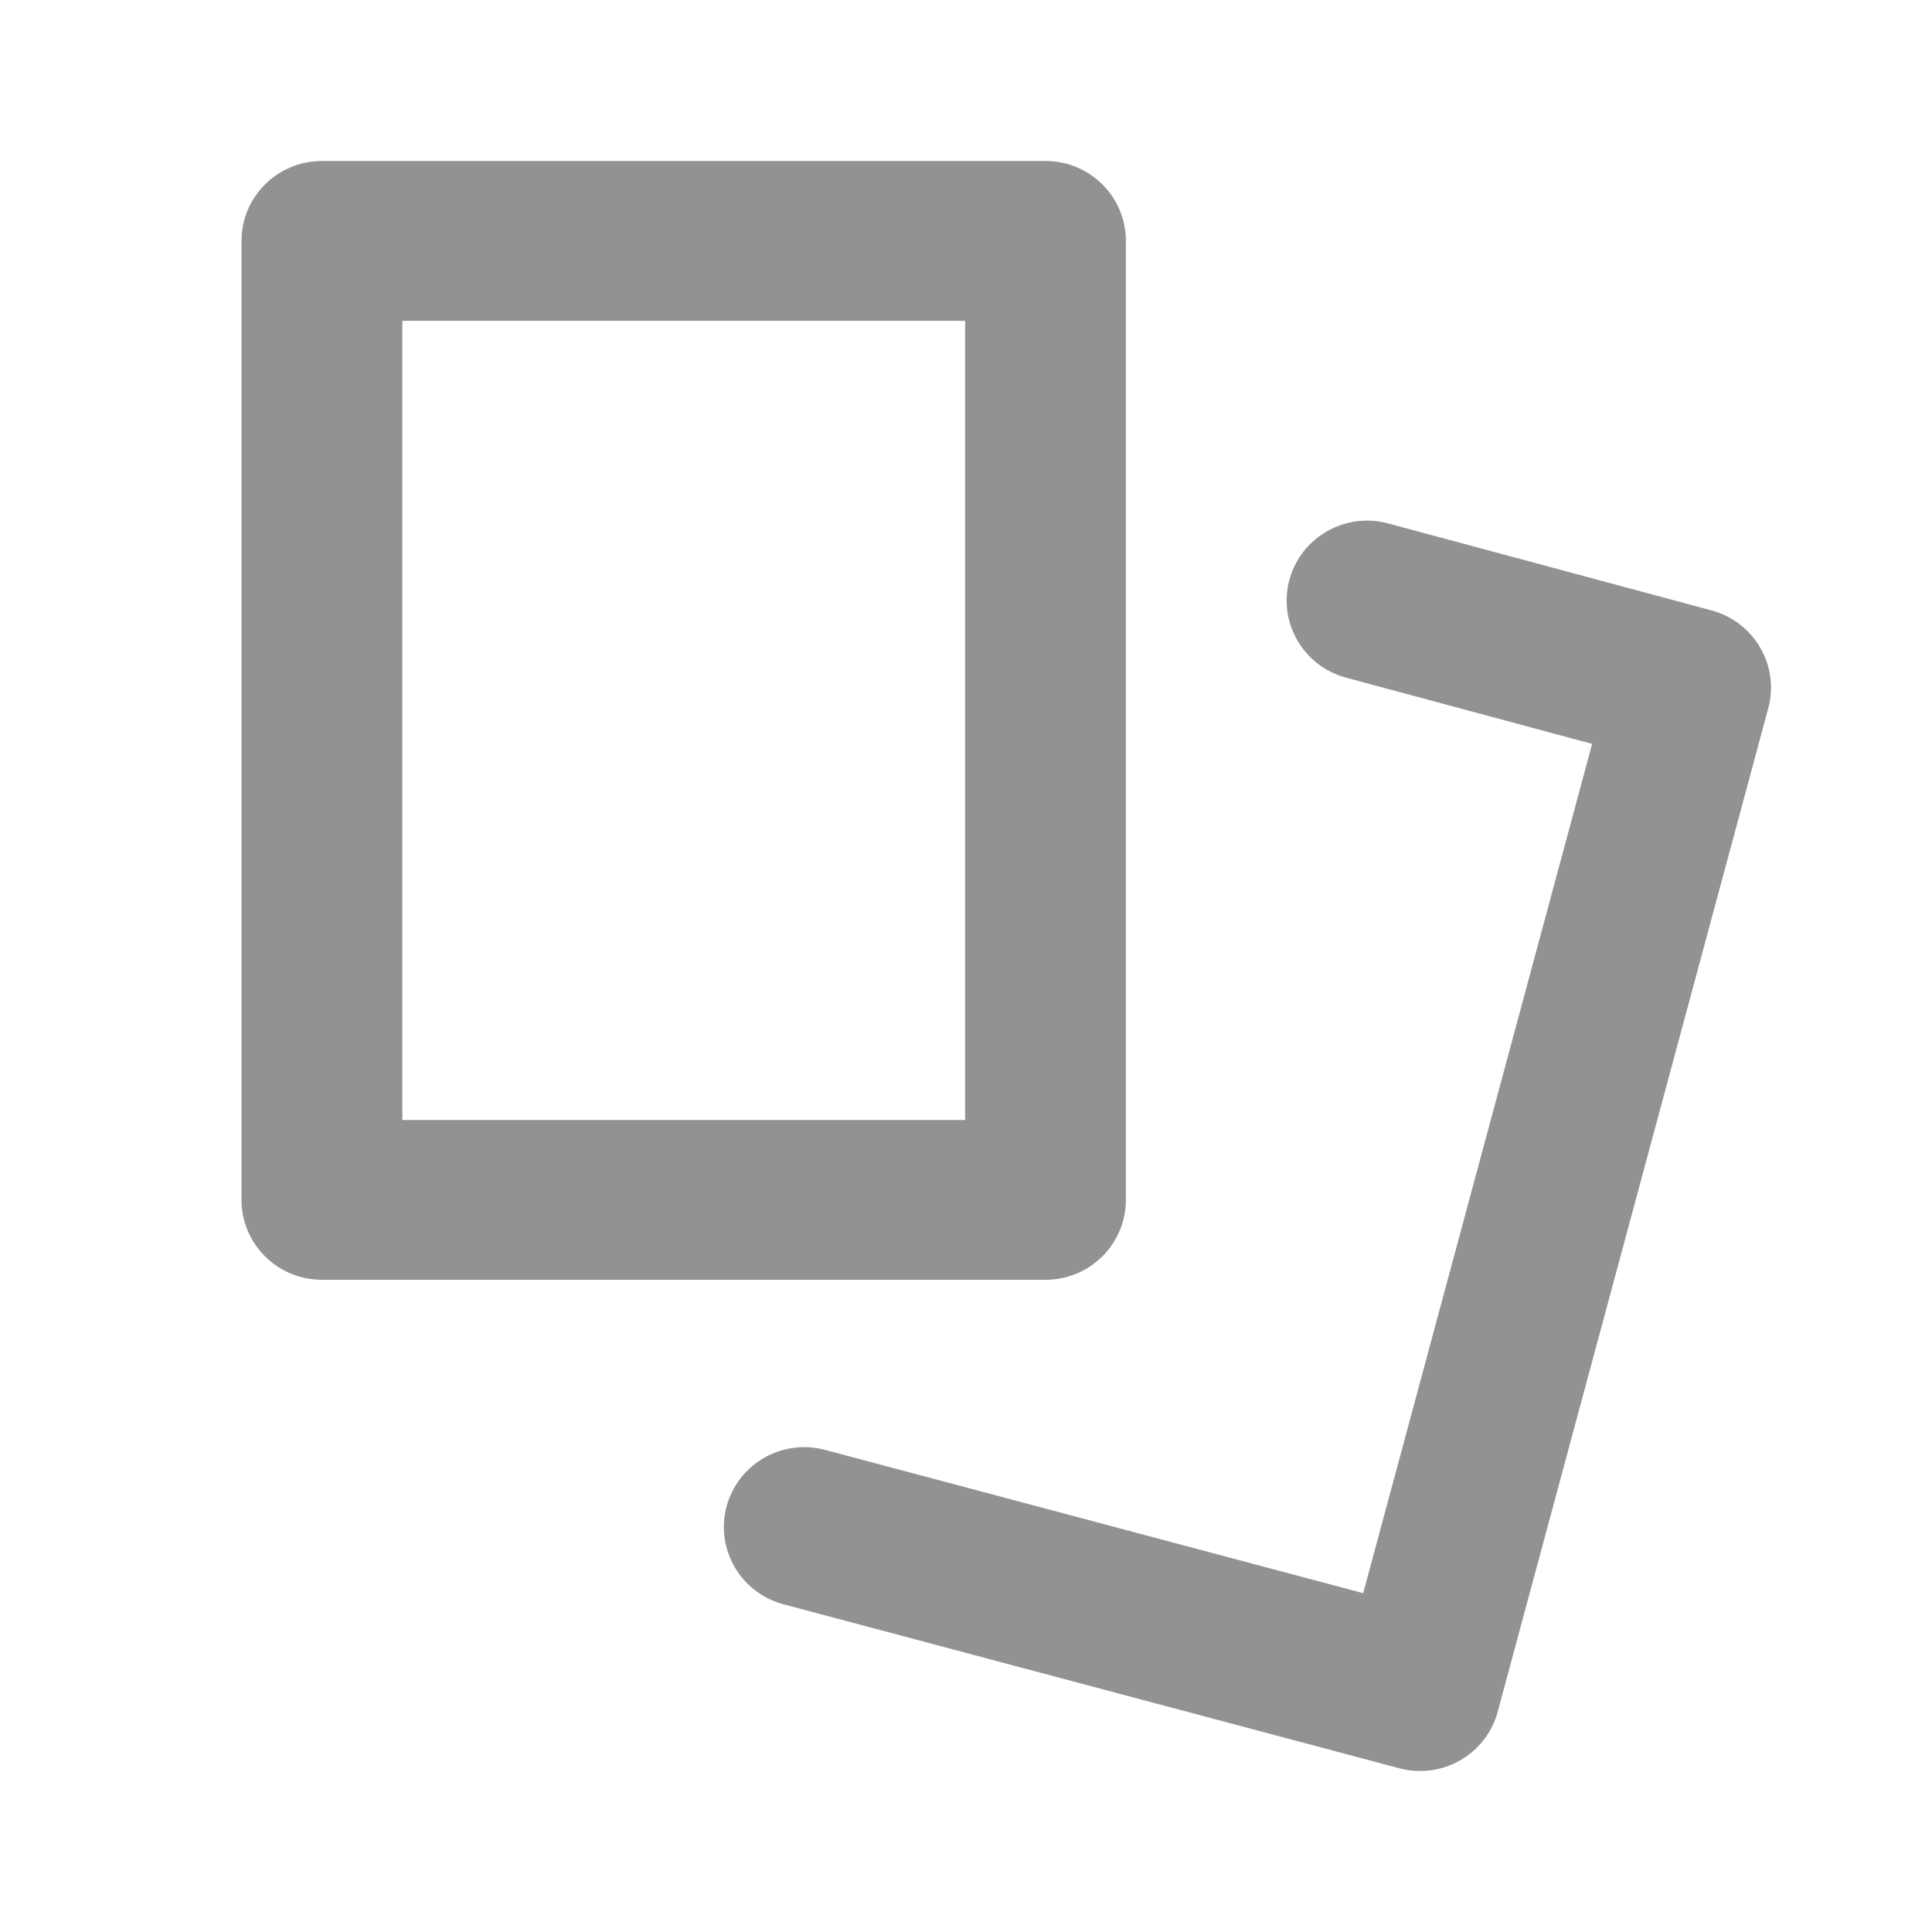 <svg width="24" height="24" viewBox="0 0 24 24" fill="none" xmlns="http://www.w3.org/2000/svg">
<path fill-rule="evenodd" clip-rule="evenodd" d="M3 2.993C3 2.444 3.447 2 3.999 2H12.988C13.539 2 13.986 2.444 13.986 2.993V14.905C13.986 15.454 13.539 15.898 12.988 15.898H3.999C3.447 15.898 3 15.454 3 14.905V2.993ZM4.998 3.985V13.913H11.989V3.985H4.998Z" fill="#929292"/>
<path fill-rule="evenodd" clip-rule="evenodd" d="M16.018 7.201C16.162 6.672 16.711 6.359 17.243 6.502L21.262 7.583C21.793 7.726 22.108 8.27 21.966 8.798L18.605 21.264C18.462 21.794 17.915 22.108 17.382 21.966L9.733 19.929C9.2 19.787 8.884 19.242 9.026 18.713C9.169 18.183 9.717 17.869 10.249 18.011L16.934 19.791L19.778 9.241L16.721 8.418C16.189 8.275 15.874 7.73 16.018 7.201Z" fill="#929292"/>
</svg>
